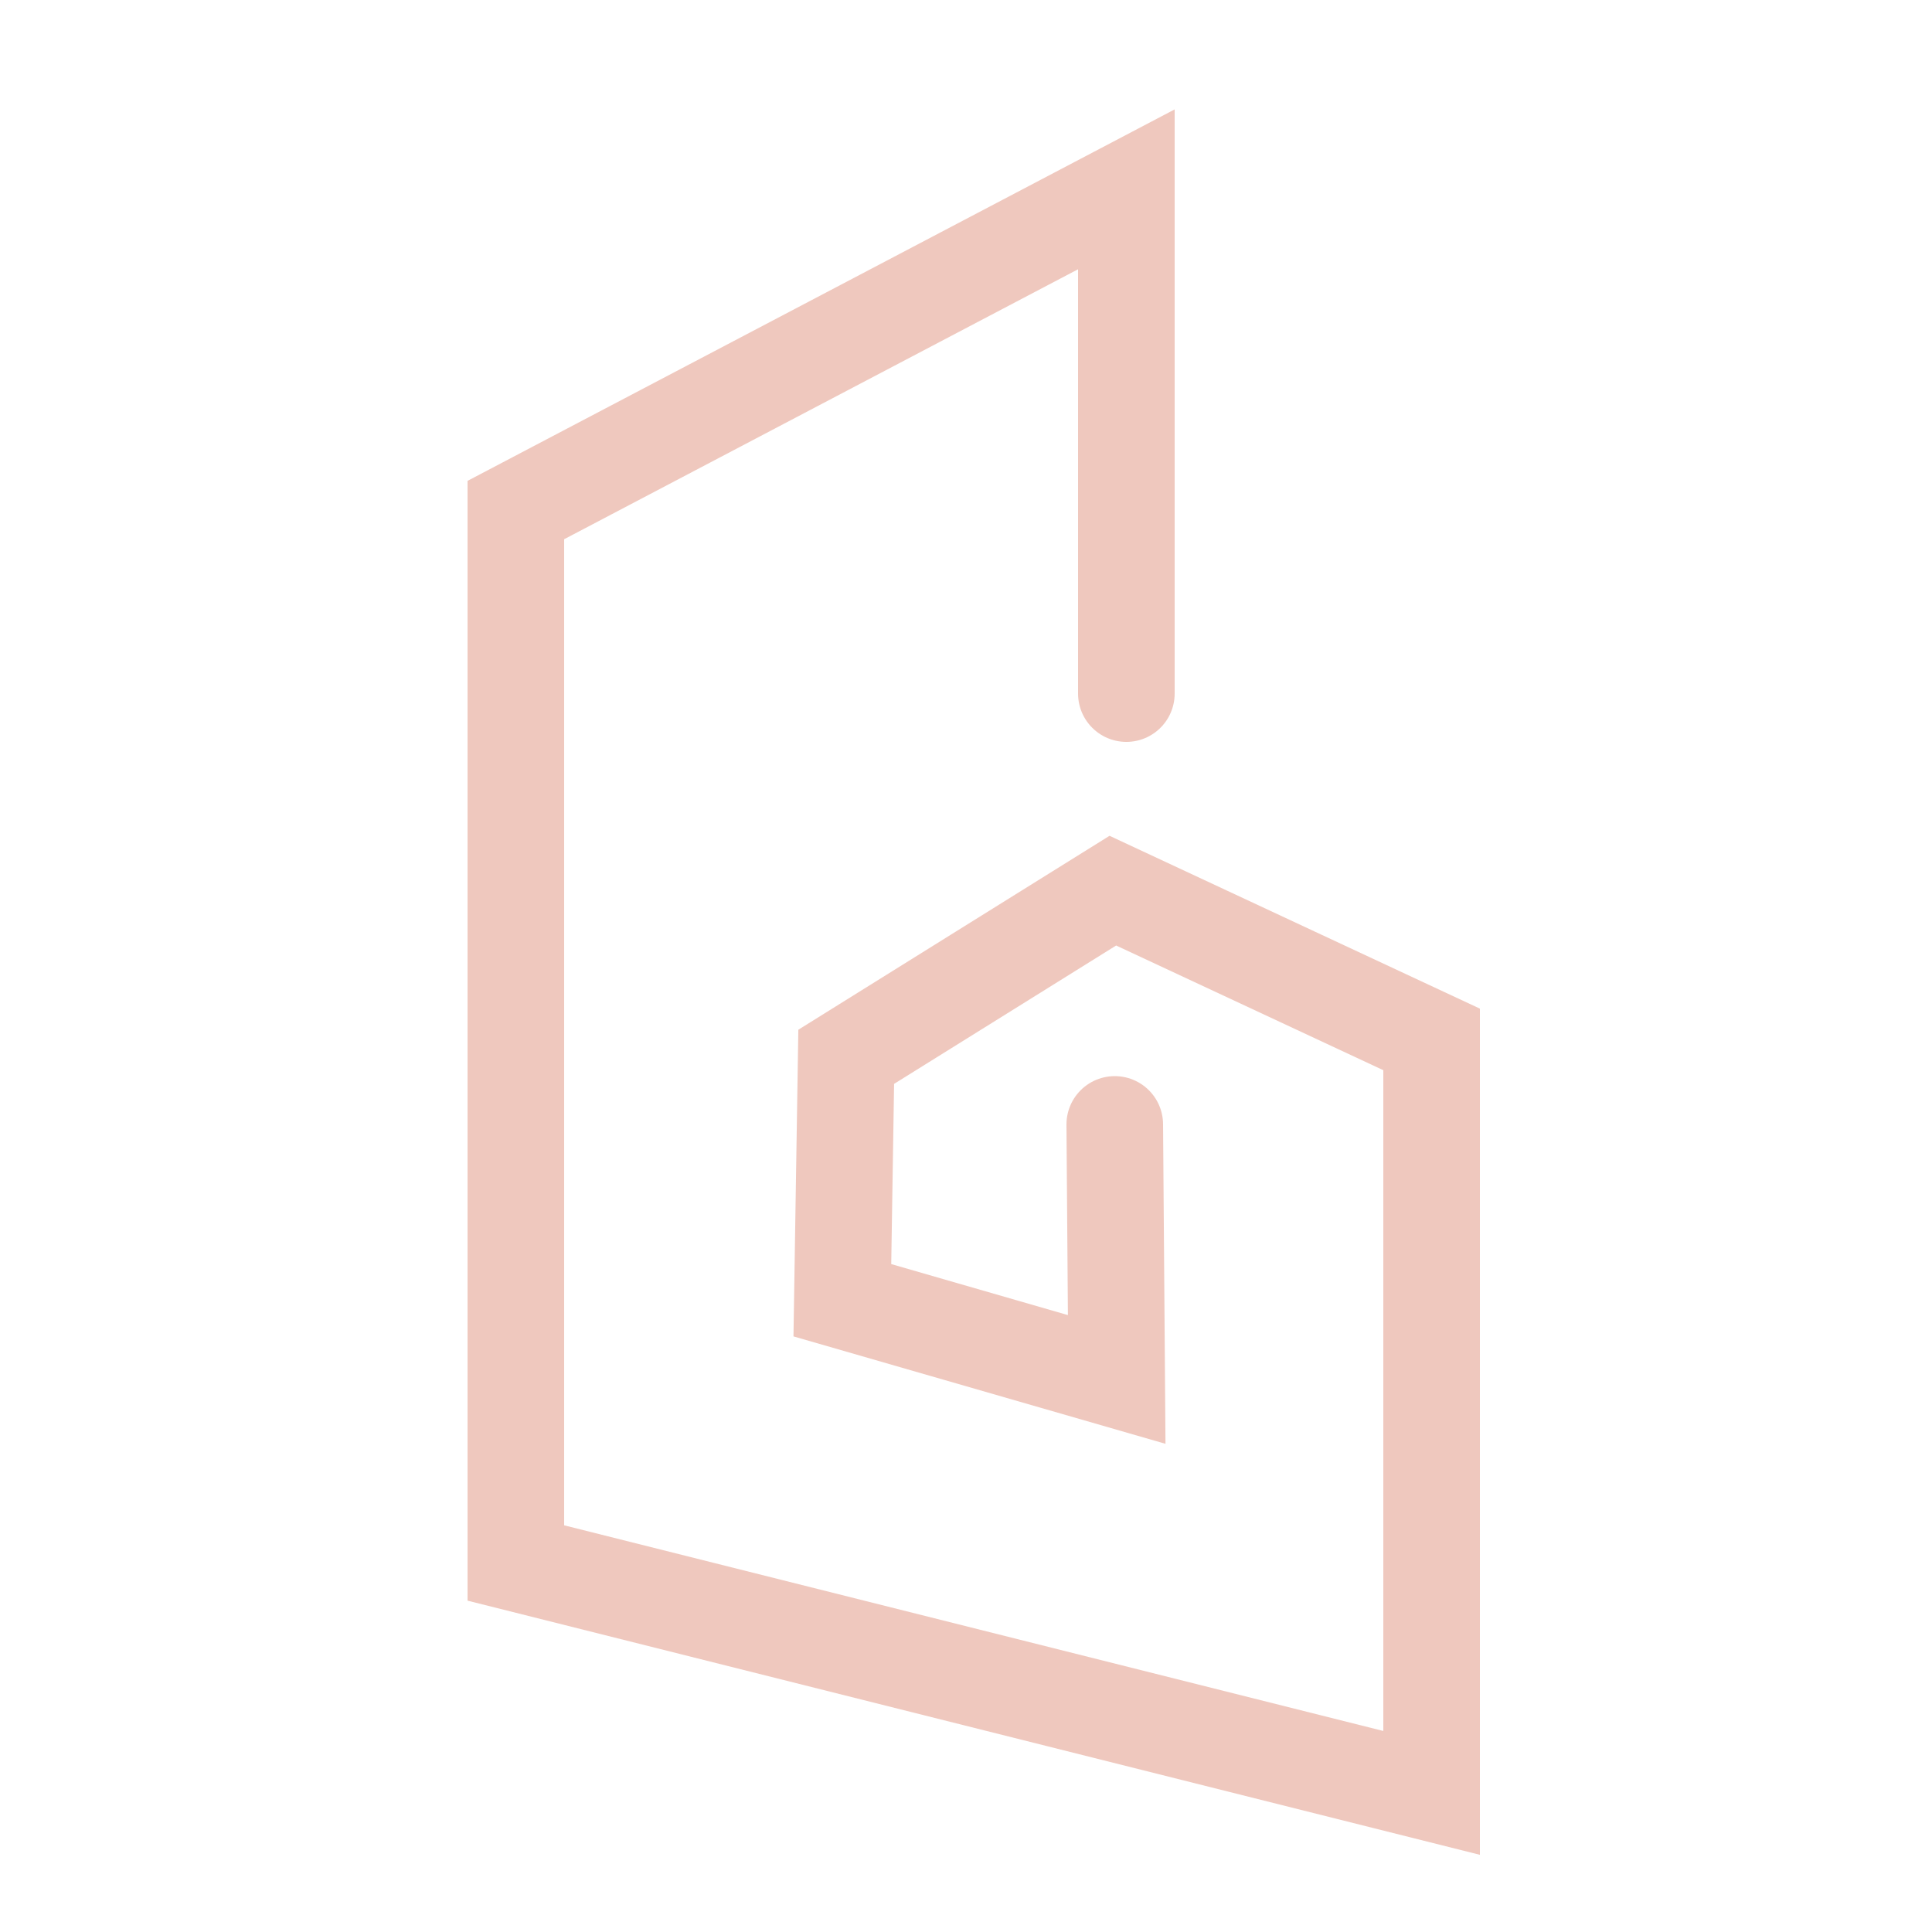 <?xml version="1.0" encoding="utf-8"?>
<!-- Generator: Adobe Illustrator 24.2.1, SVG Export Plug-In . SVG Version: 6.00 Build 0)  -->
<svg version="1.1" id="Layer_1" xmlns="http://www.w3.org/2000/svg" xmlns:xlink="http://www.w3.org/1999/xlink" x="0px" y="0px"
	 viewBox="0 0 100 100" style="enable-background:new 0 0 100 100;" xml:space="preserve">
<style type="text/css">
	.st0{fill:none;stroke:#EFC8BE;stroke-width:5;stroke-linecap:round;stroke-miterlimit:10;}
</style>
<path class="st0" d="M58.3,35.9V9.8L26.7,26.4v54.5l47.4,11.9v-39l-16.5-7.7l-13.8,8.6l-0.2,12.6l14.2,4.1l-0.1-13.2"/>
</svg>

